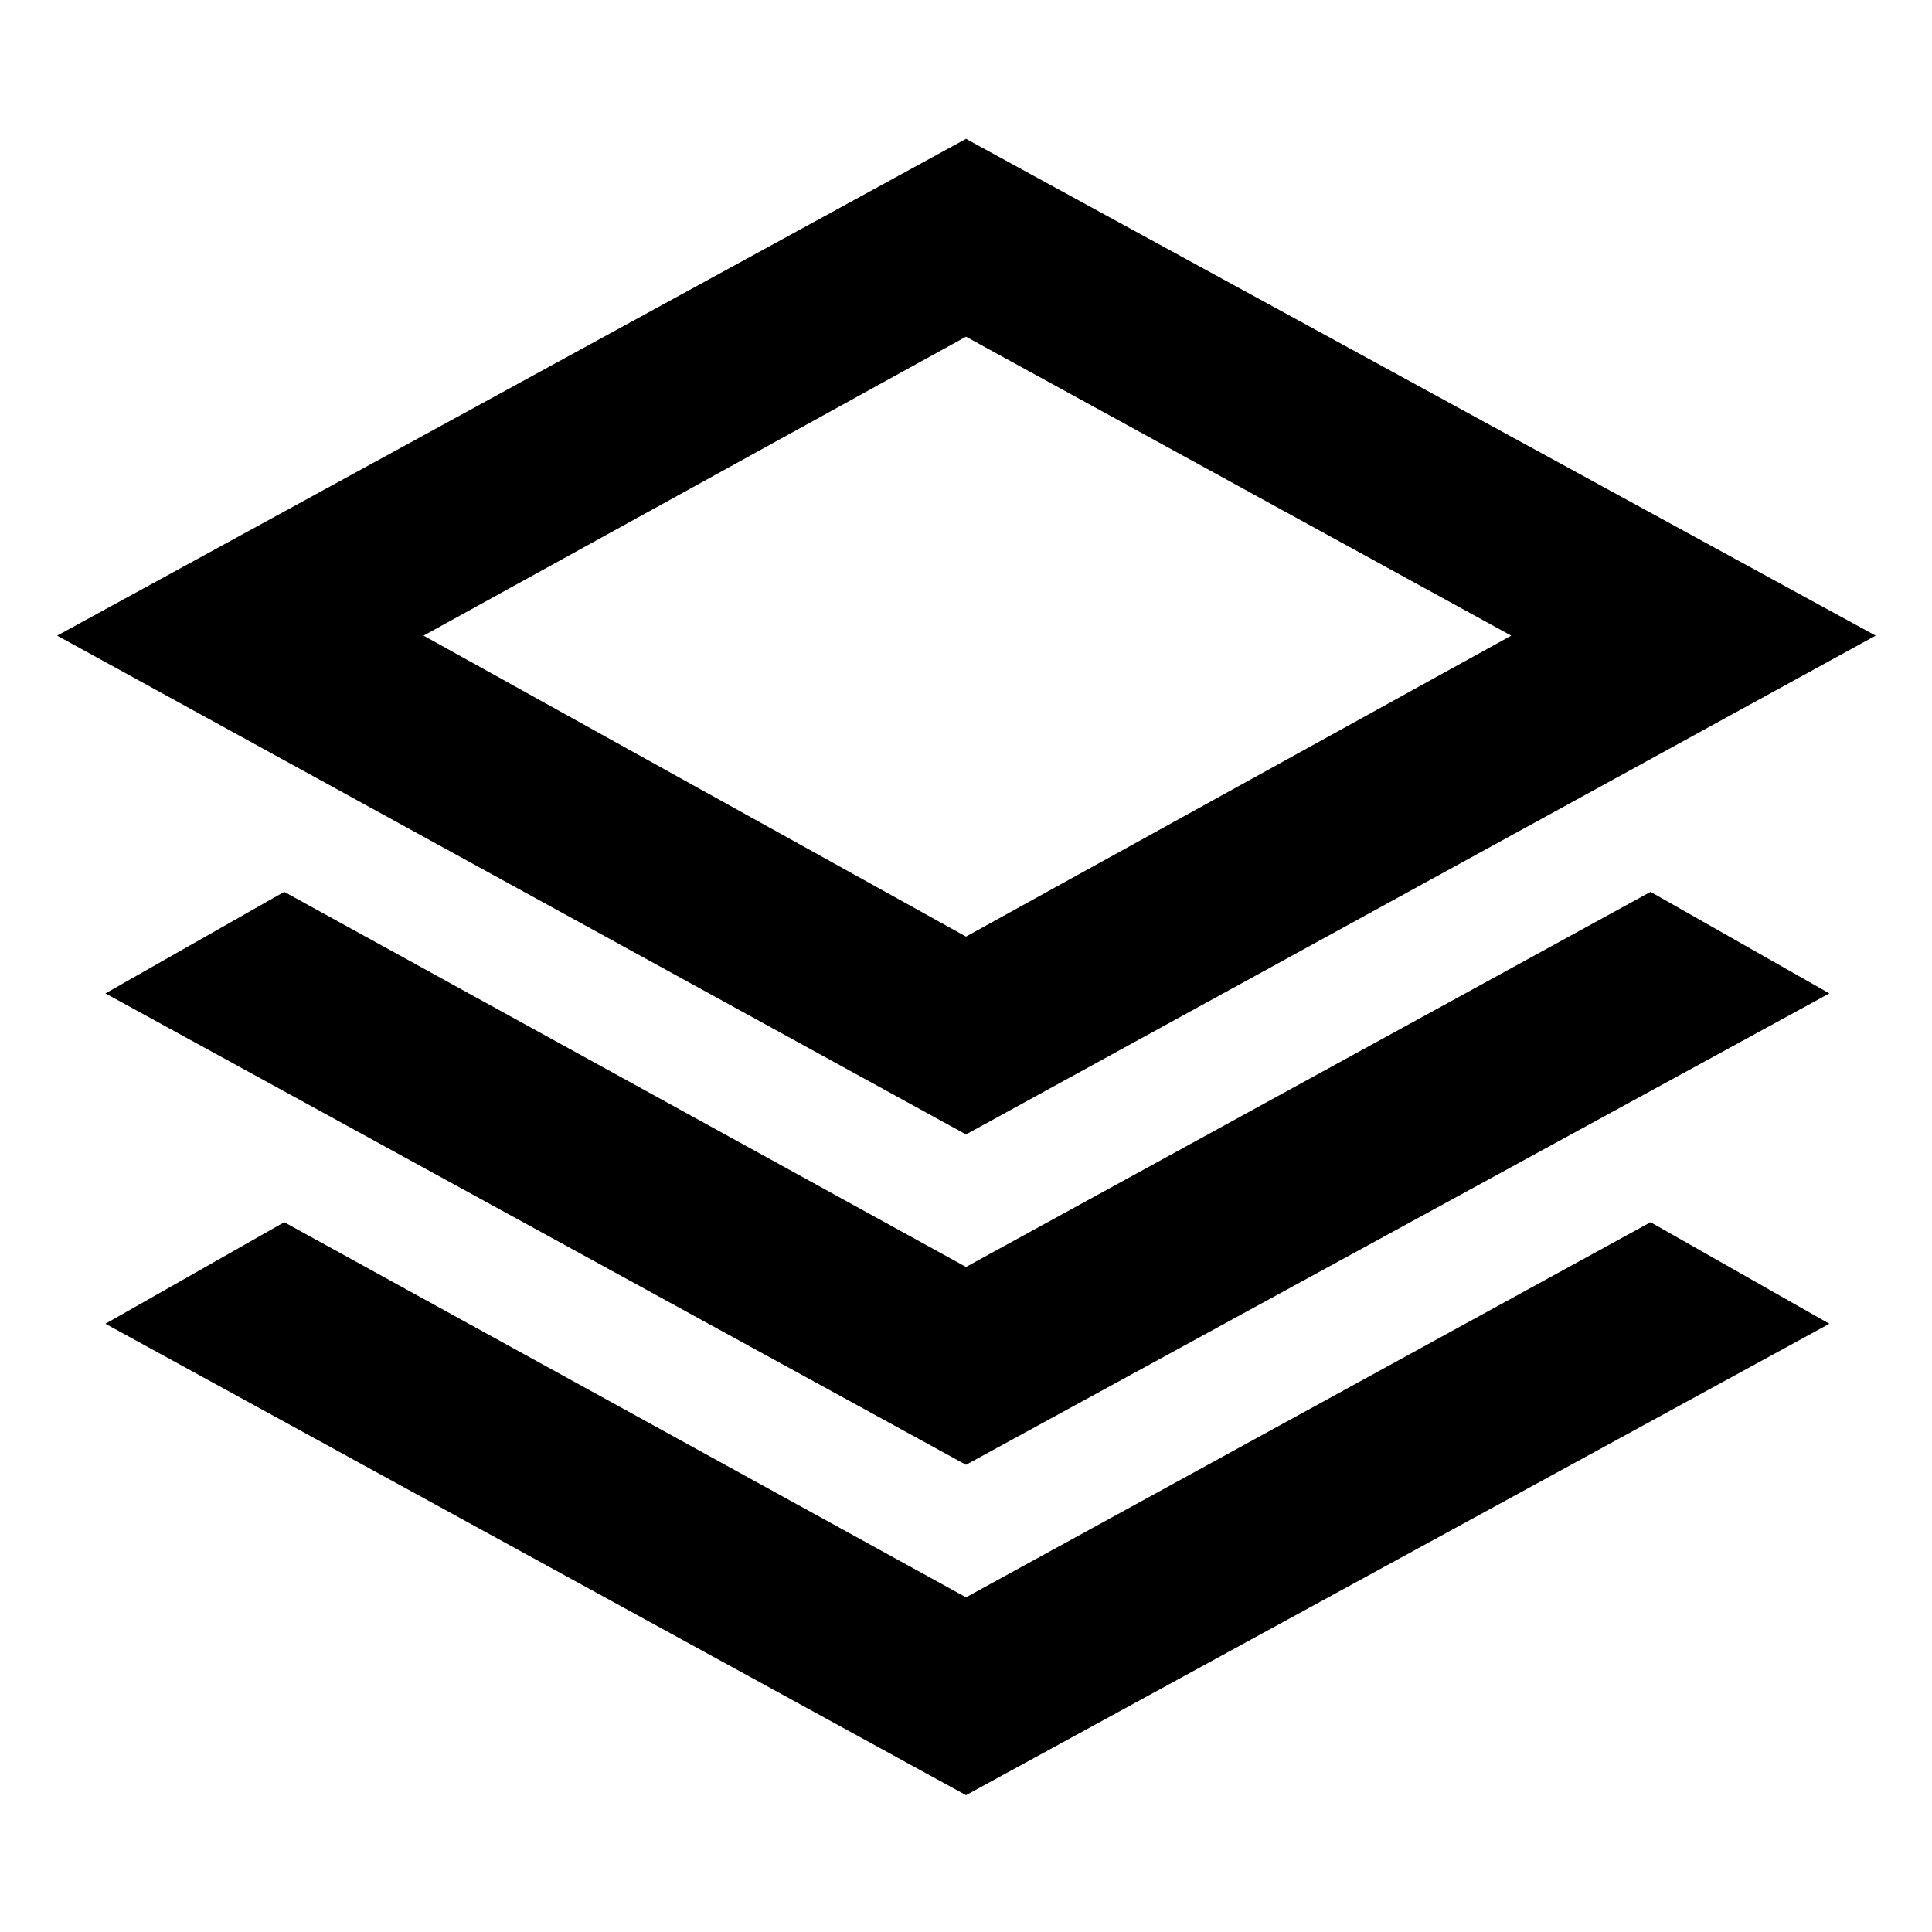 <svg xmlns="http://www.w3.org/2000/svg" height="24" viewBox="0 -960 960 960" width="24"><path d="M480-396.309 28.386-644.154 480-890.999l451.999 246.845L480-396.309Zm0 164.154L52.386-466.385l88.845-50.46L480-330.461l340.154-186.384 88.845 50.46L480-232.155Zm0 164.154L52.386-302.231l88.845-50.461L480-166.307l340.154-186.385 88.845 50.461L480-68.001Zm0-426.614 270.925-149.539L480-792.693 210.46-644.154 480-494.615Zm1.385-149.539Z"/></svg>